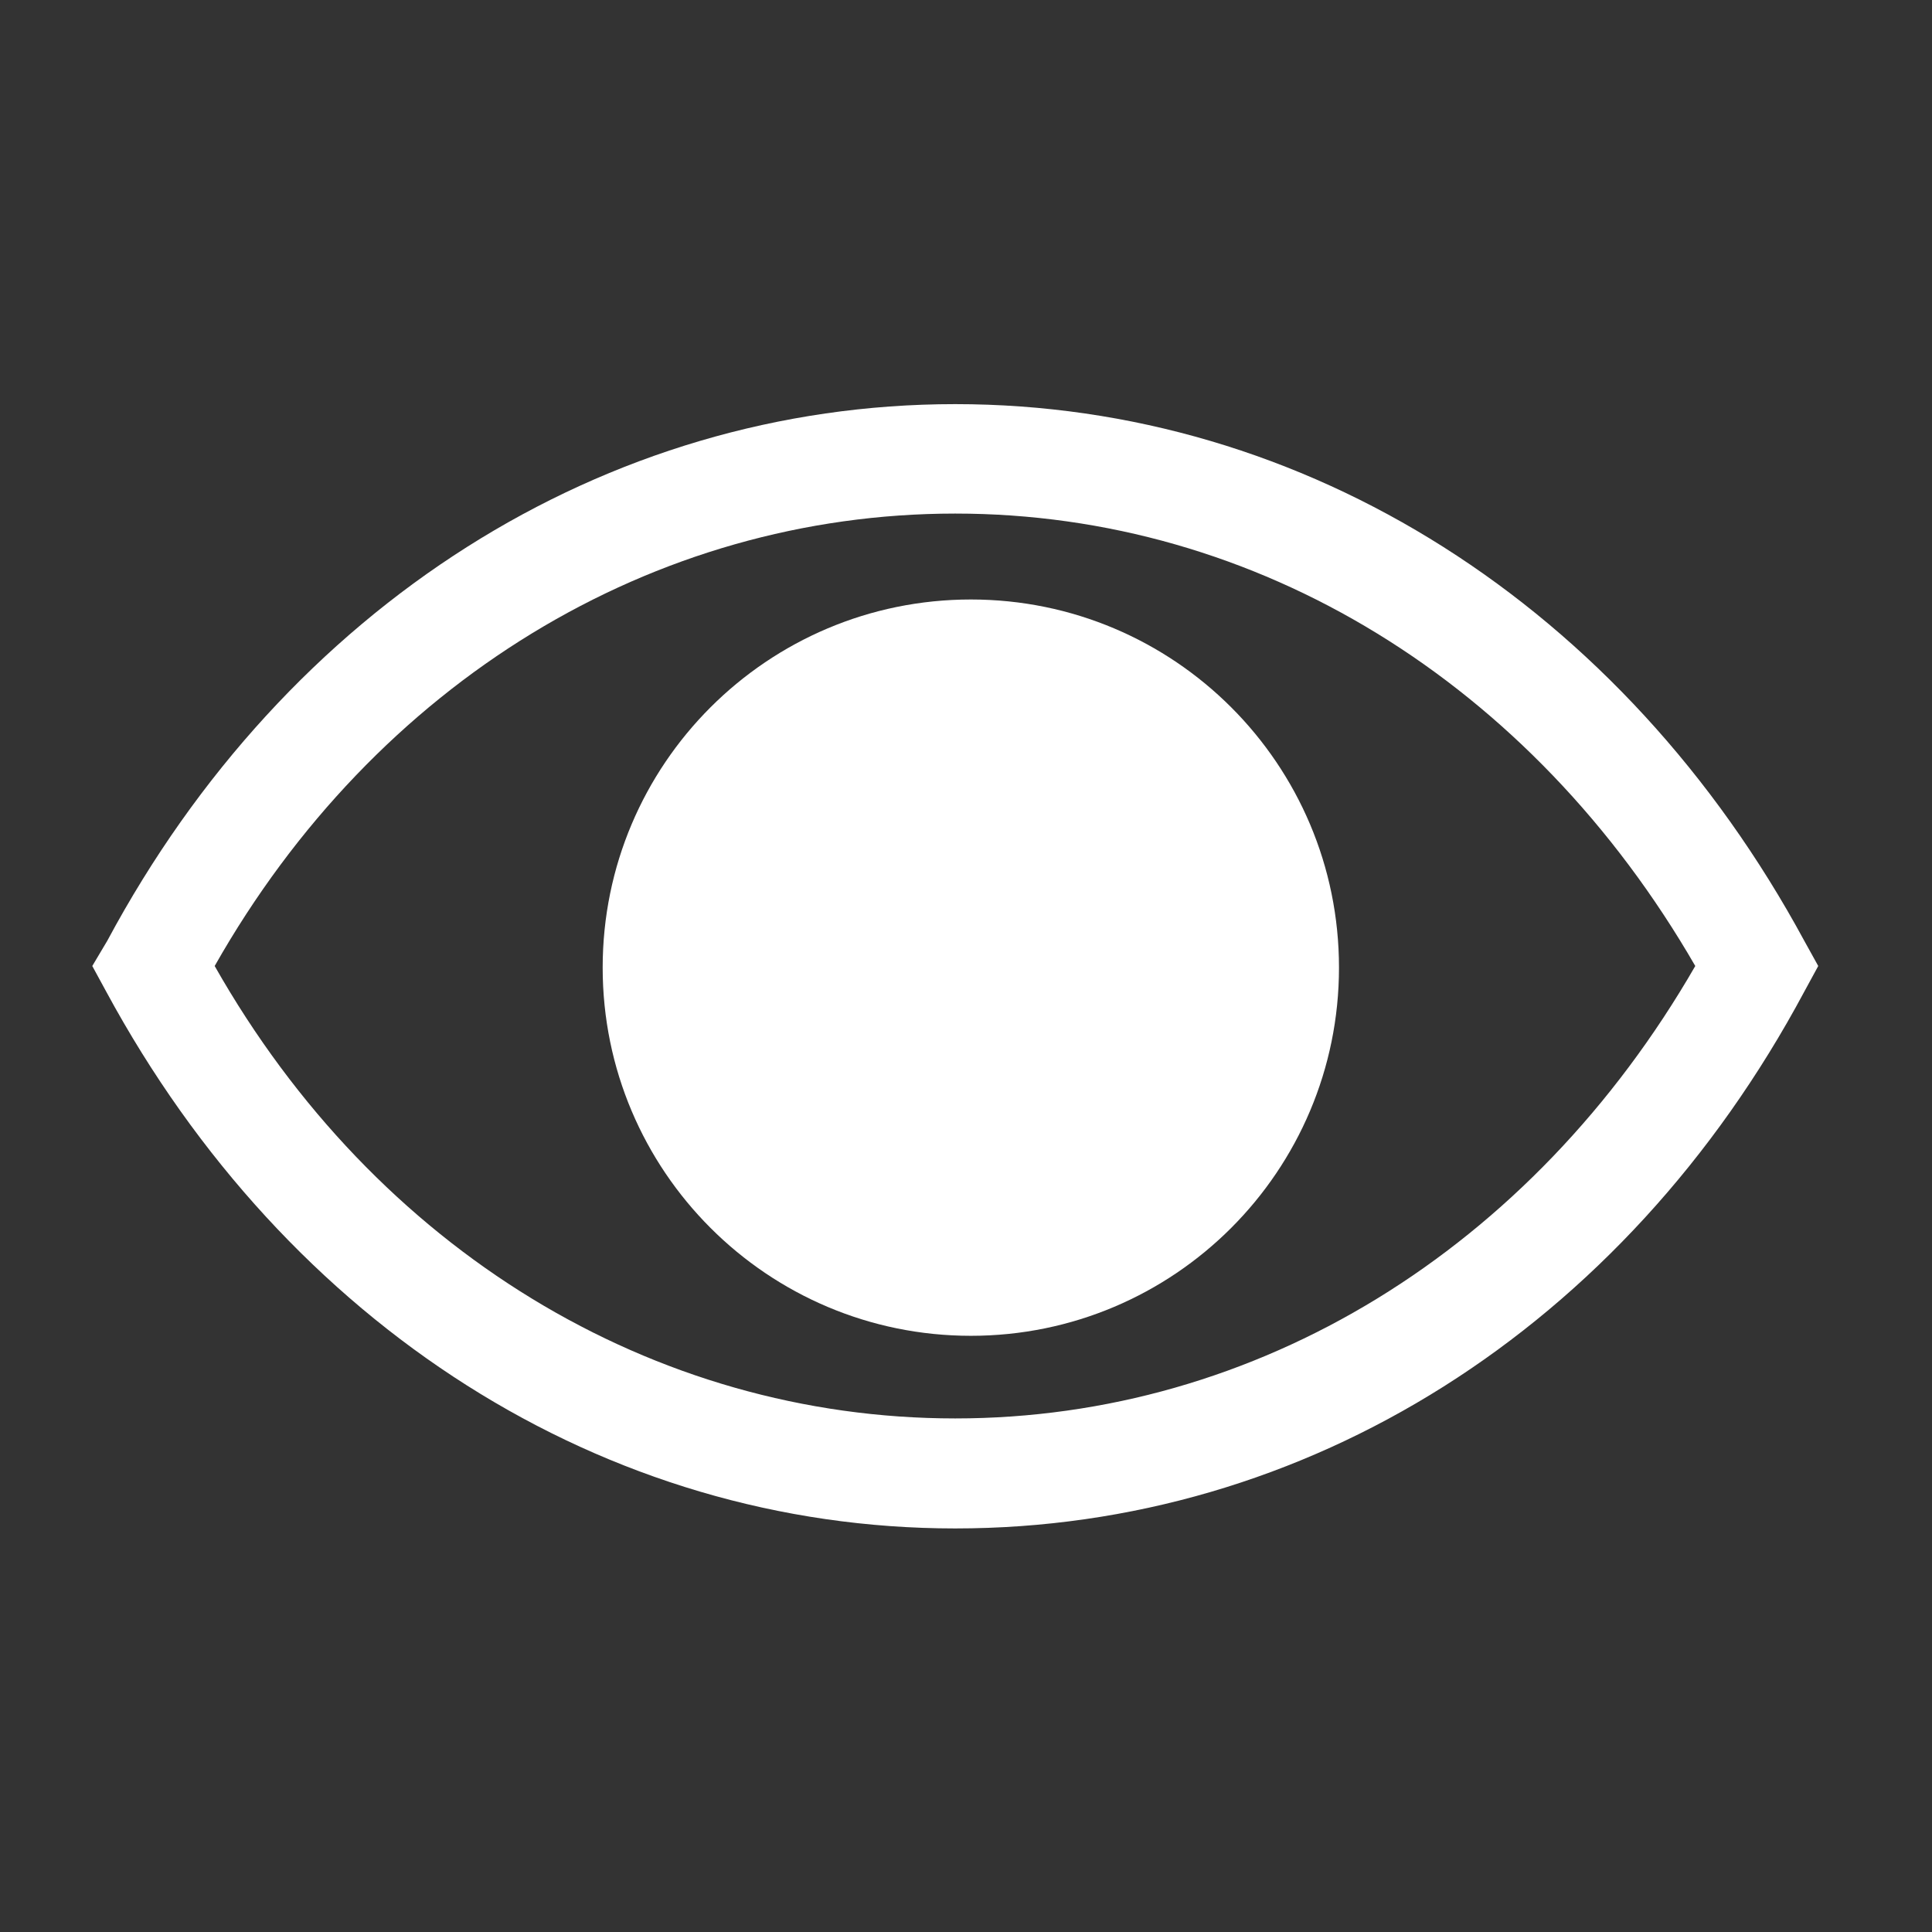 <svg width="17" height="17" viewBox="0 0 17 17" fill="none" xmlns="http://www.w3.org/2000/svg">
<rect x="0" y="0" width="17" height="17" fill="#333333" stroke="none"/>
<path d="M15.876 8.278C14.284 5.336 11.494 3.556 8.405 3.556C5.317 3.556 2.521 5.336 0.944 8.278L0.812 8.5L0.935 8.726C2.526 11.668 5.317 13.449 8.405 13.449C11.494 13.449 14.289 11.692 15.876 8.726L15.999 8.5L15.876 8.278ZM8.405 12.481C5.747 12.481 3.305 10.998 1.889 8.5C3.305 6.002 5.747 4.519 8.405 4.519C11.064 4.519 13.477 6.006 14.917 8.5C13.477 10.998 11.059 12.481 8.405 12.481Z" fill="white"/>
<path d="M8.543 11.754C10.332 11.754 11.782 10.303 11.782 8.514C11.782 6.725 10.332 5.275 8.543 5.275C6.754 5.275 5.303 6.725 5.303 8.514C5.303 10.303 6.754 11.754 8.543 11.754Z" fill="white"/>
</svg>
